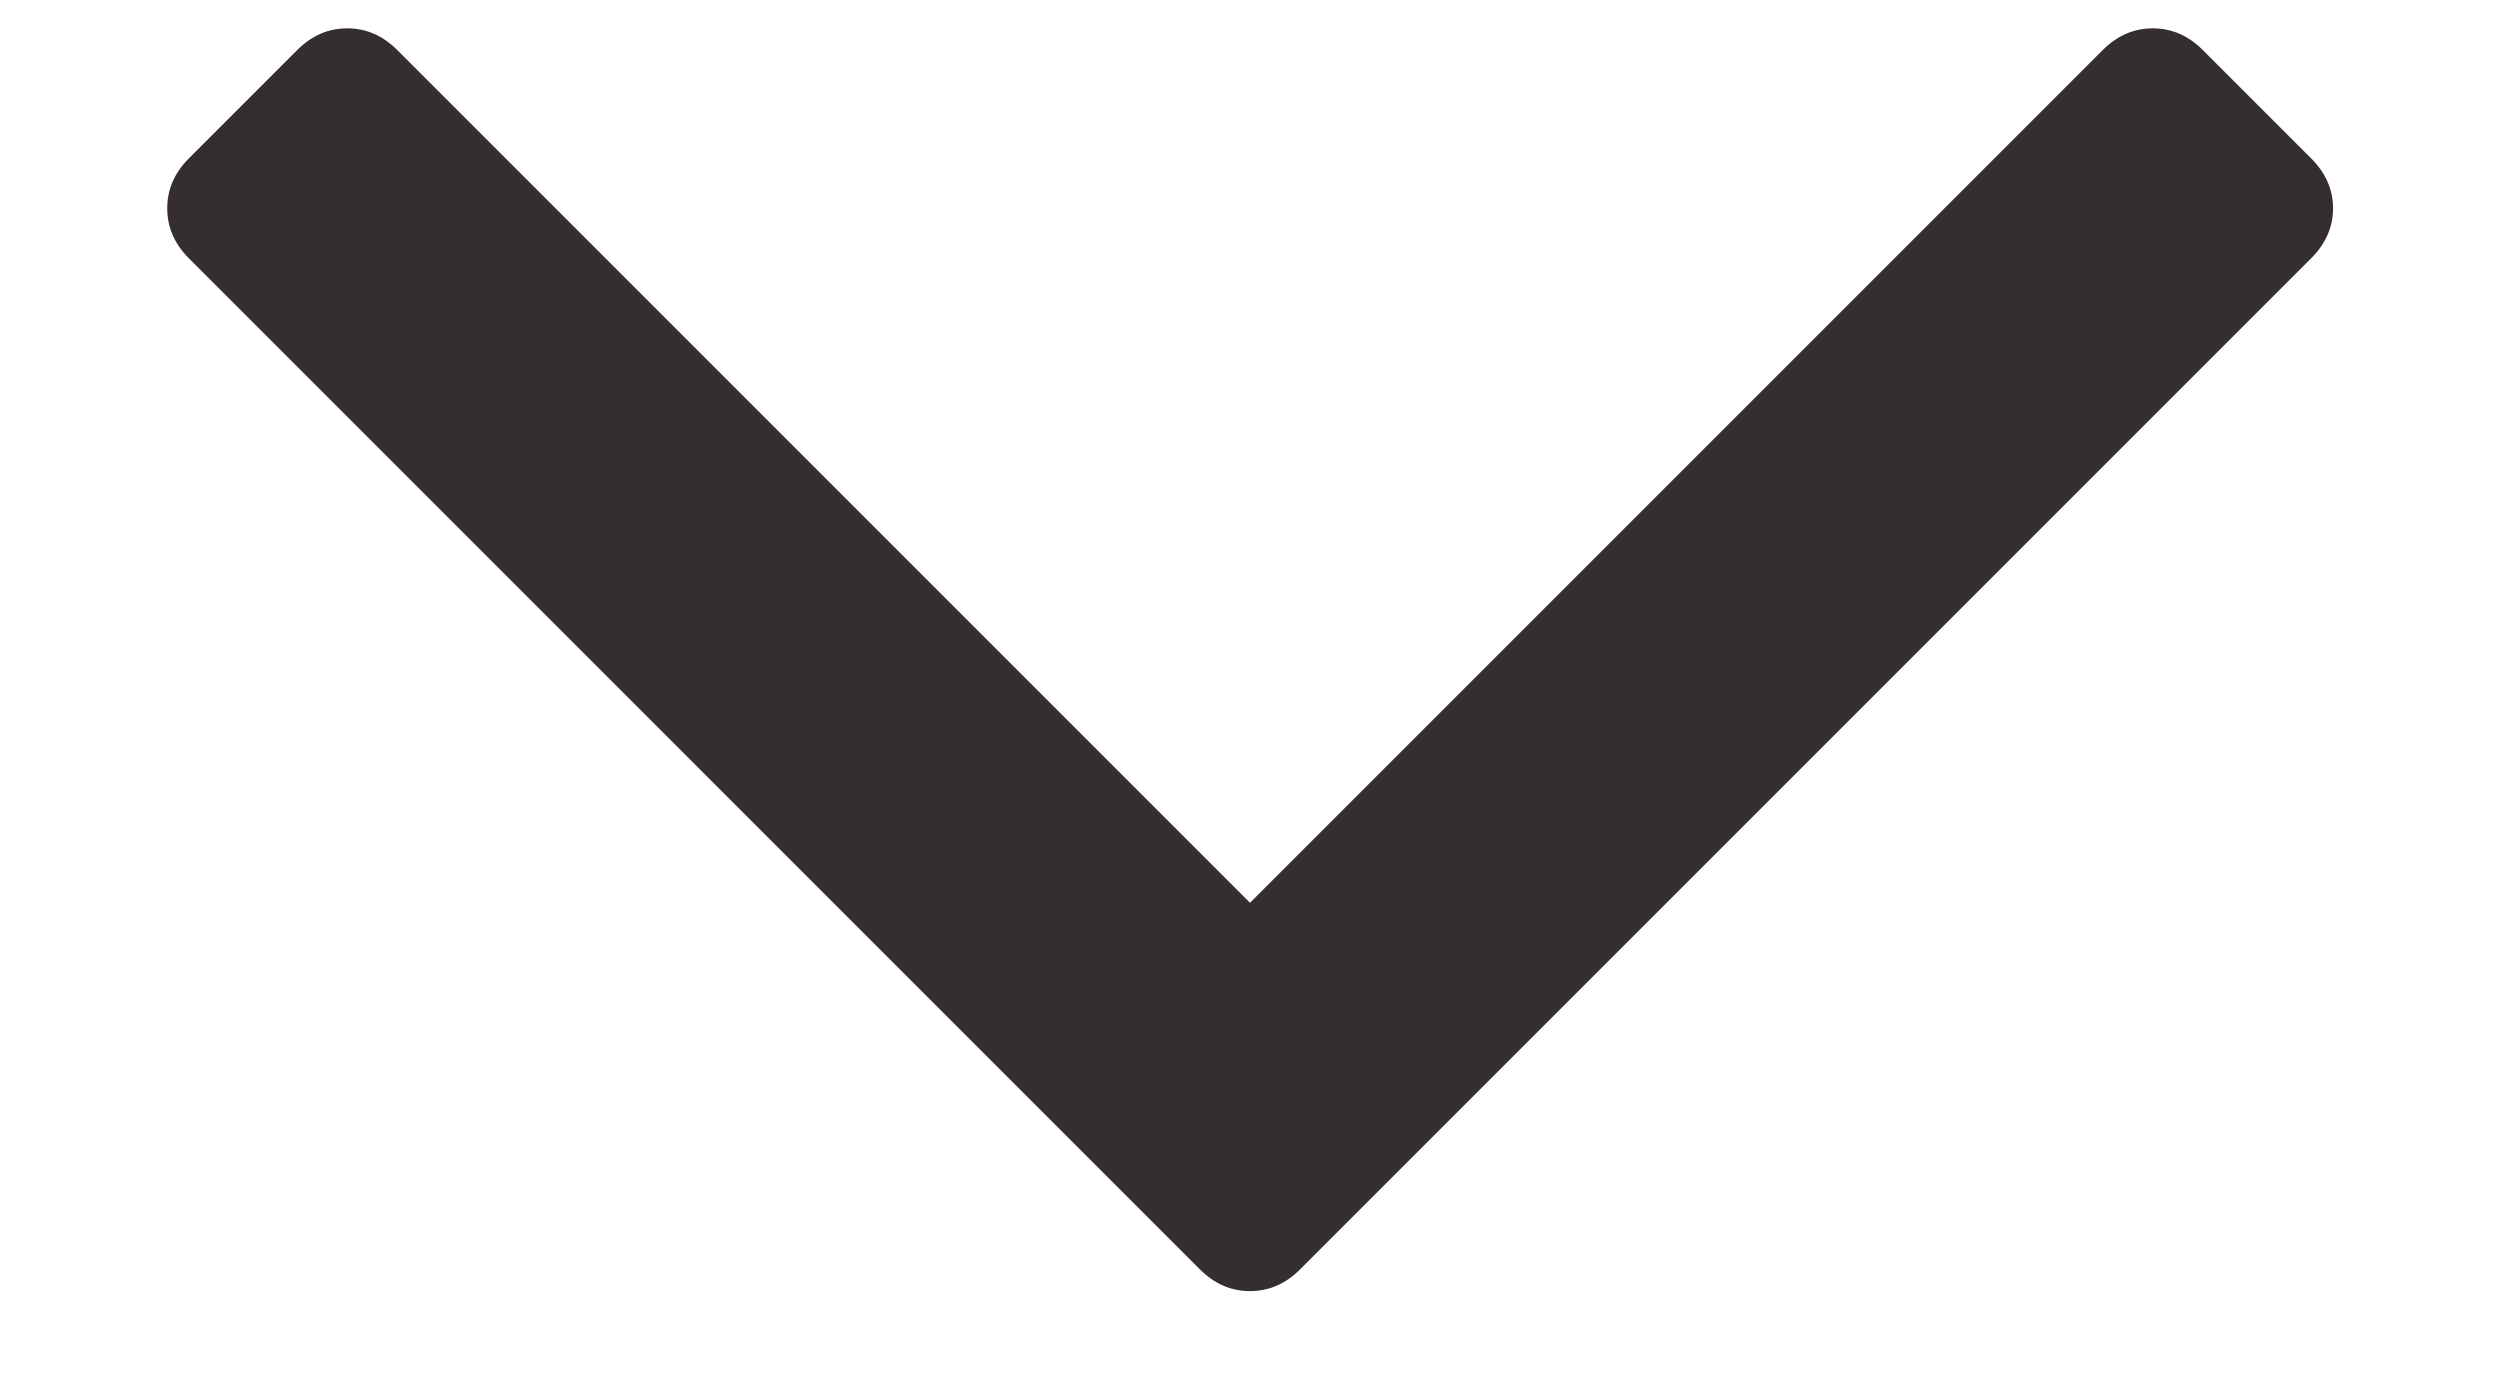 <svg width="9" height="5" viewBox="0 0 9 5" fill="none" xmlns="http://www.w3.org/2000/svg">
<path d="M8.32 0.57C8.372 0.622 8.399 0.682 8.399 0.75C8.399 0.818 8.372 0.878 8.32 0.93L4.68 4.57C4.628 4.622 4.568 4.648 4.5 4.648C4.432 4.648 4.372 4.622 4.32 4.57L0.68 0.93C0.628 0.878 0.602 0.818 0.602 0.75C0.602 0.682 0.628 0.622 0.68 0.57L1.07 0.18C1.122 0.128 1.182 0.102 1.25 0.102C1.318 0.102 1.378 0.128 1.43 0.18L4.5 3.25L7.57 0.18C7.622 0.128 7.682 0.102 7.75 0.102C7.818 0.102 7.878 0.128 7.93 0.18L8.32 0.57Z" fill="#352E31"/>
</svg>
